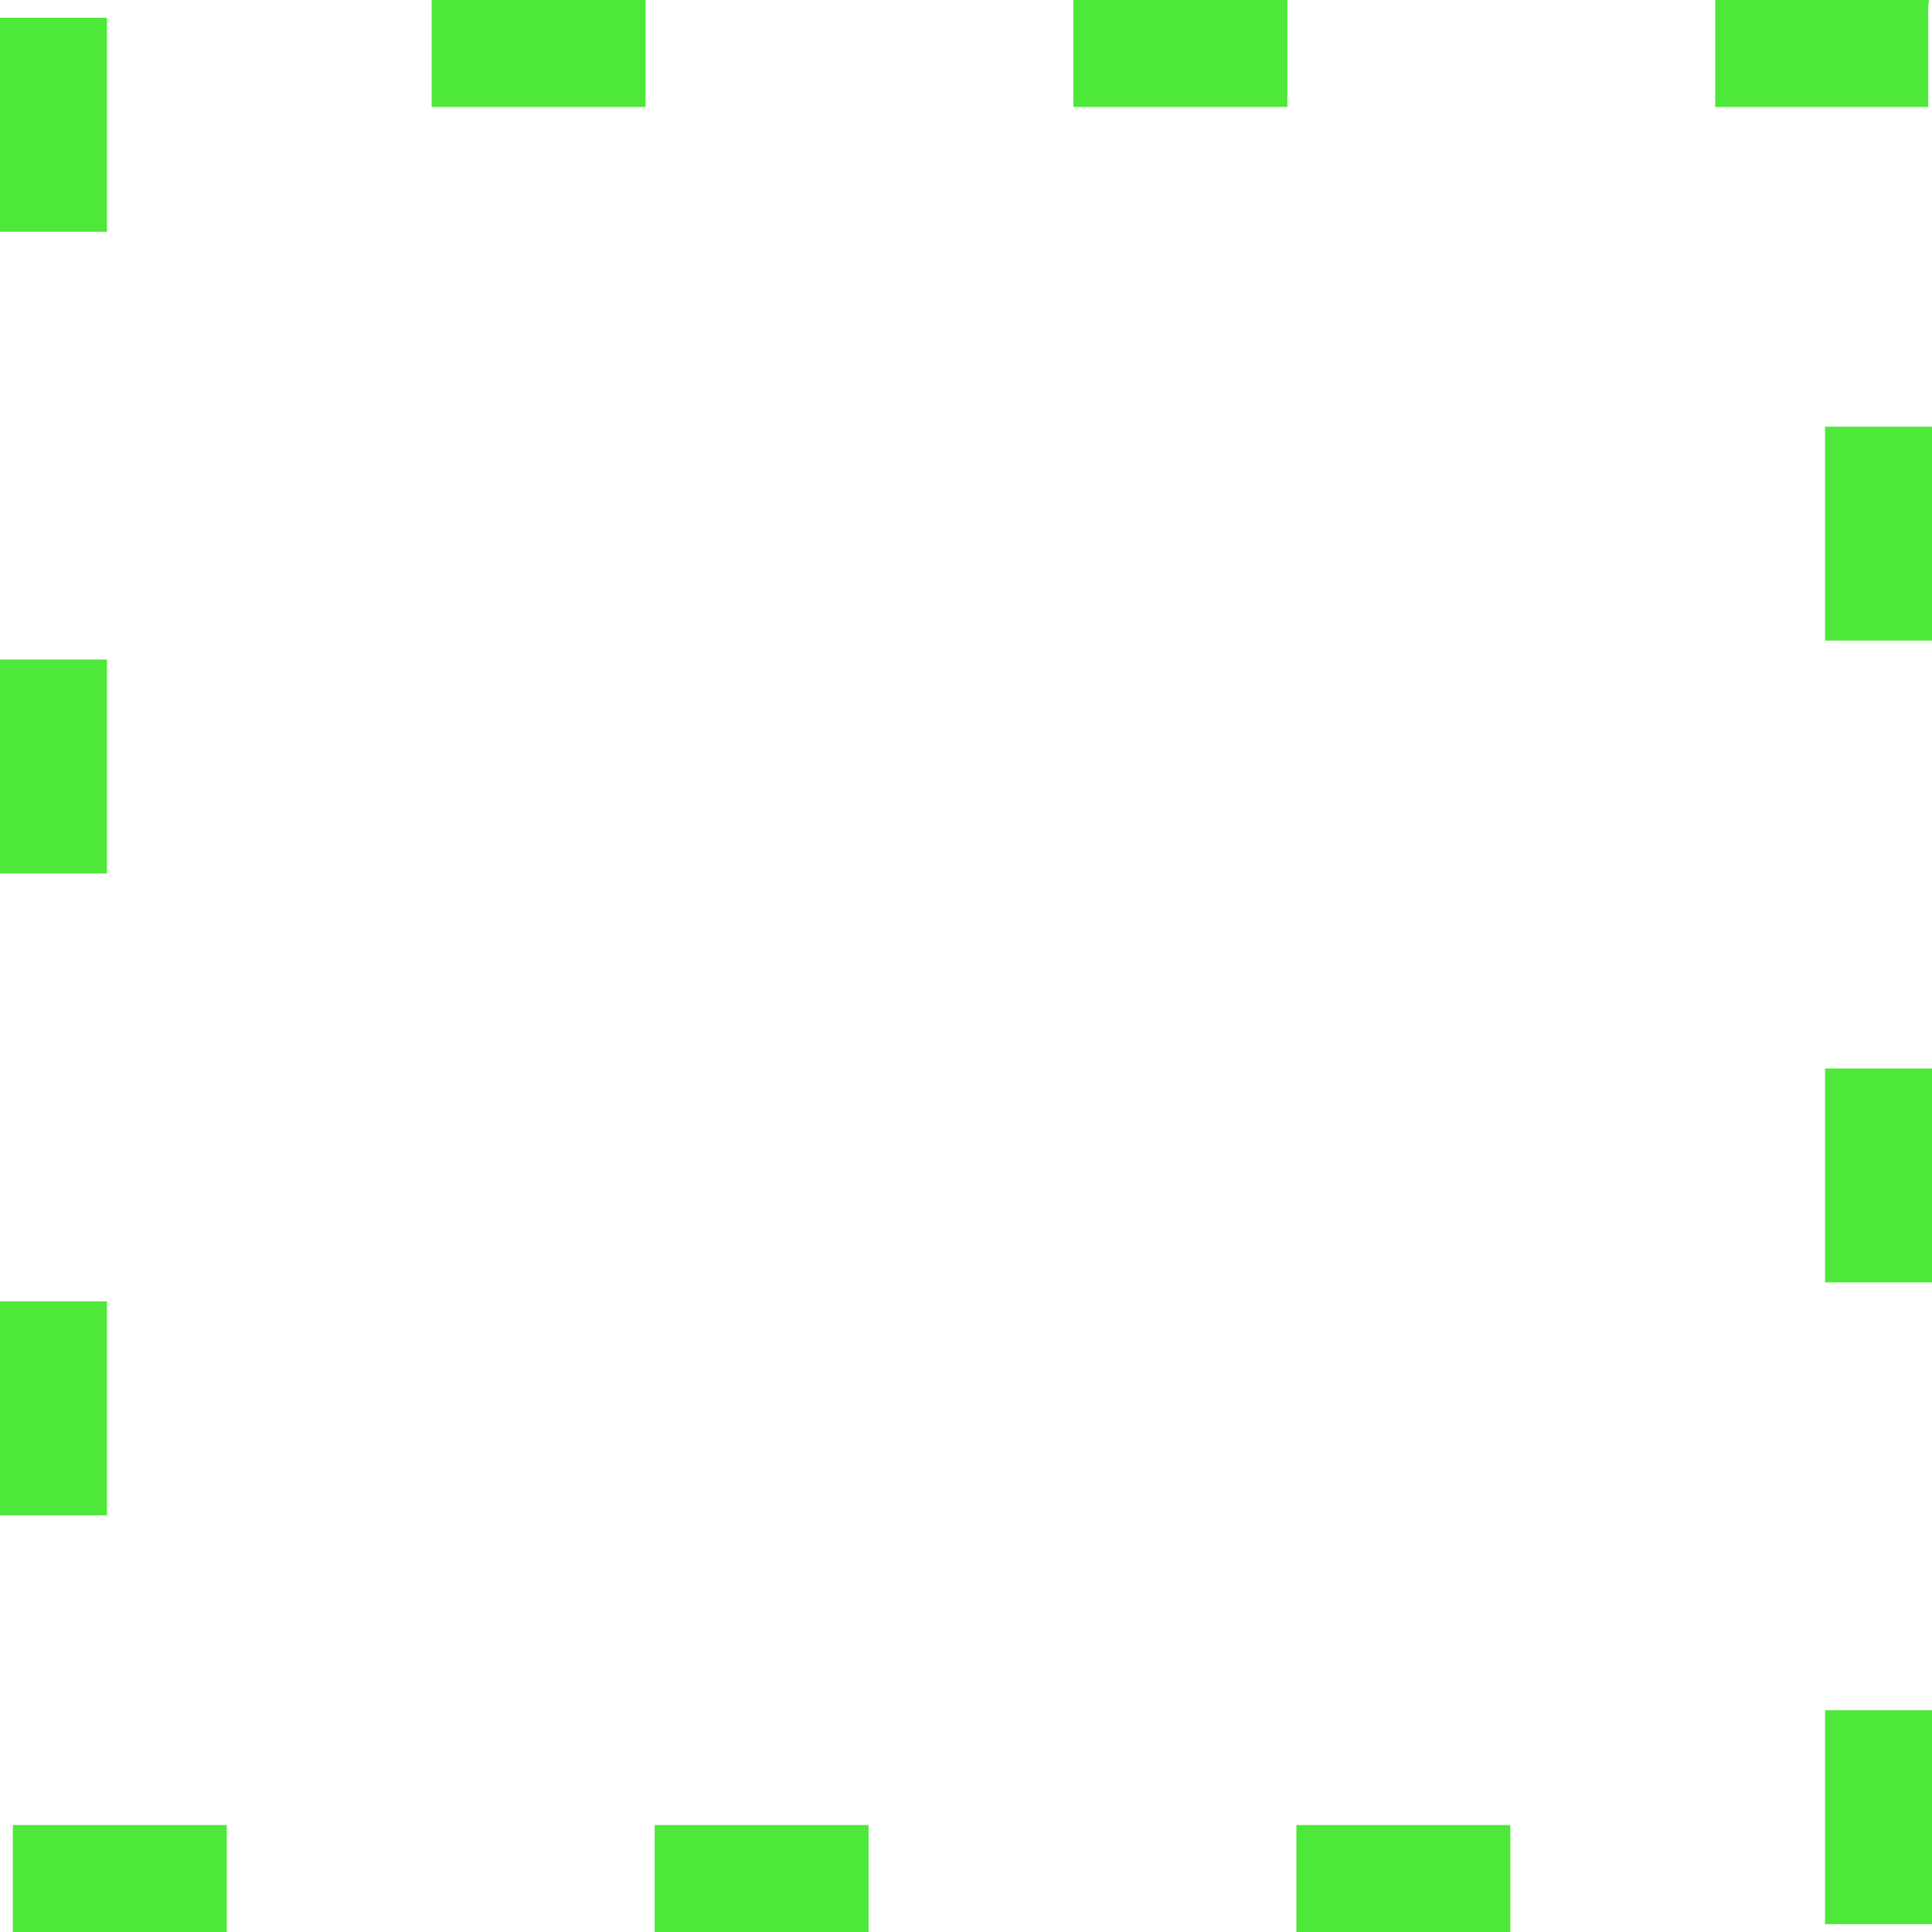 <?xml version="1.0" encoding="UTF-8" standalone="no"?>
<!-- Created with Inkscape (http://www.inkscape.org/) -->

<svg
   xmlns:dc="http://purl.org/dc/elements/1.1/"
   xmlns:cc="http://creativecommons.org/ns#"
   xmlns:rdf="http://www.w3.org/1999/02/22-rdf-syntax-ns#"
   xmlns:svg="http://www.w3.org/2000/svg"
   xmlns="http://www.w3.org/2000/svg"
   xmlns:sodipodi="http://sodipodi.sourceforge.net/DTD/sodipodi-0.dtd"
   xmlns:inkscape="http://www.inkscape.org/namespaces/inkscape"
   width="512"
   height="512"
   viewBox="0 0 135.467 135.467"
   version="1.1"
   id="svg8"
   inkscape:version="0.92.4 (unknown)"
   sodipodi:docname="picker.svg"
   inkscape:export-filename="/home/jamie/Code/Godot/refactor-godot/Assets/Textures/picker.png"
   inkscape:export-xdpi="96"
   inkscape:export-ydpi="96">
  <defs
     id="defs2">
    <clipPath
       clipPathUnits="userSpaceOnUse"
       id="clipPath859">
      <rect
         style="opacity:1;fill:#4aaf5c;fill-opacity:1;stroke:none;stroke-width:1.323;stroke-miterlimit:4;stroke-dasharray:3.969, 1.323;stroke-dashoffset:50;stroke-opacity:1;paint-order:markers stroke fill"
         id="rect861"
         width="135.467"
         height="135.467"
         x="0"
         y="161.533"
         ry="0.265" />
    </clipPath>
  </defs>
  <sodipodi:namedview
     id="base"
     pagecolor="#ffffff"
     bordercolor="#666666"
     borderopacity="1.0"
     inkscape:pageopacity="0.0"
     inkscape:pageshadow="2"
     inkscape:zoom="1.4"
     inkscape:cx="69.427516"
     inkscape:cy="256.92917"
     inkscape:document-units="mm"
     inkscape:current-layer="layer1"
     showgrid="true"
     units="px"
     inkscape:window-width="1853"
     inkscape:window-height="1016"
     inkscape:window-x="67"
     inkscape:window-y="27"
     inkscape:window-maximized="1">
    <inkscape:grid
       type="xygrid"
       id="grid815"
       spacingx="0.529"
       empspacing="8"
       spacingy="0.529" />
  </sodipodi:namedview>
  <g
     inkscape:label="Layer 1"
     inkscape:groupmode="layer"
     id="layer1"
     transform="translate(0,-161.533)">
    <rect
       style="opacity:1;fill:none;fill-opacity:1;stroke:#4de839;stroke-width:15;stroke-miterlimit:4;stroke-dasharray:15,30;stroke-opacity:1;stroke-dashoffset:150;paint-order:normal;stroke-linejoin:bevel"
       id="rect817"
       width="135.467"
       height="135.467"
       x="0"
       y="161.533"
       ry="0.265"
       clip-path="url(#clipPath859)" />
  </g>
</svg>
